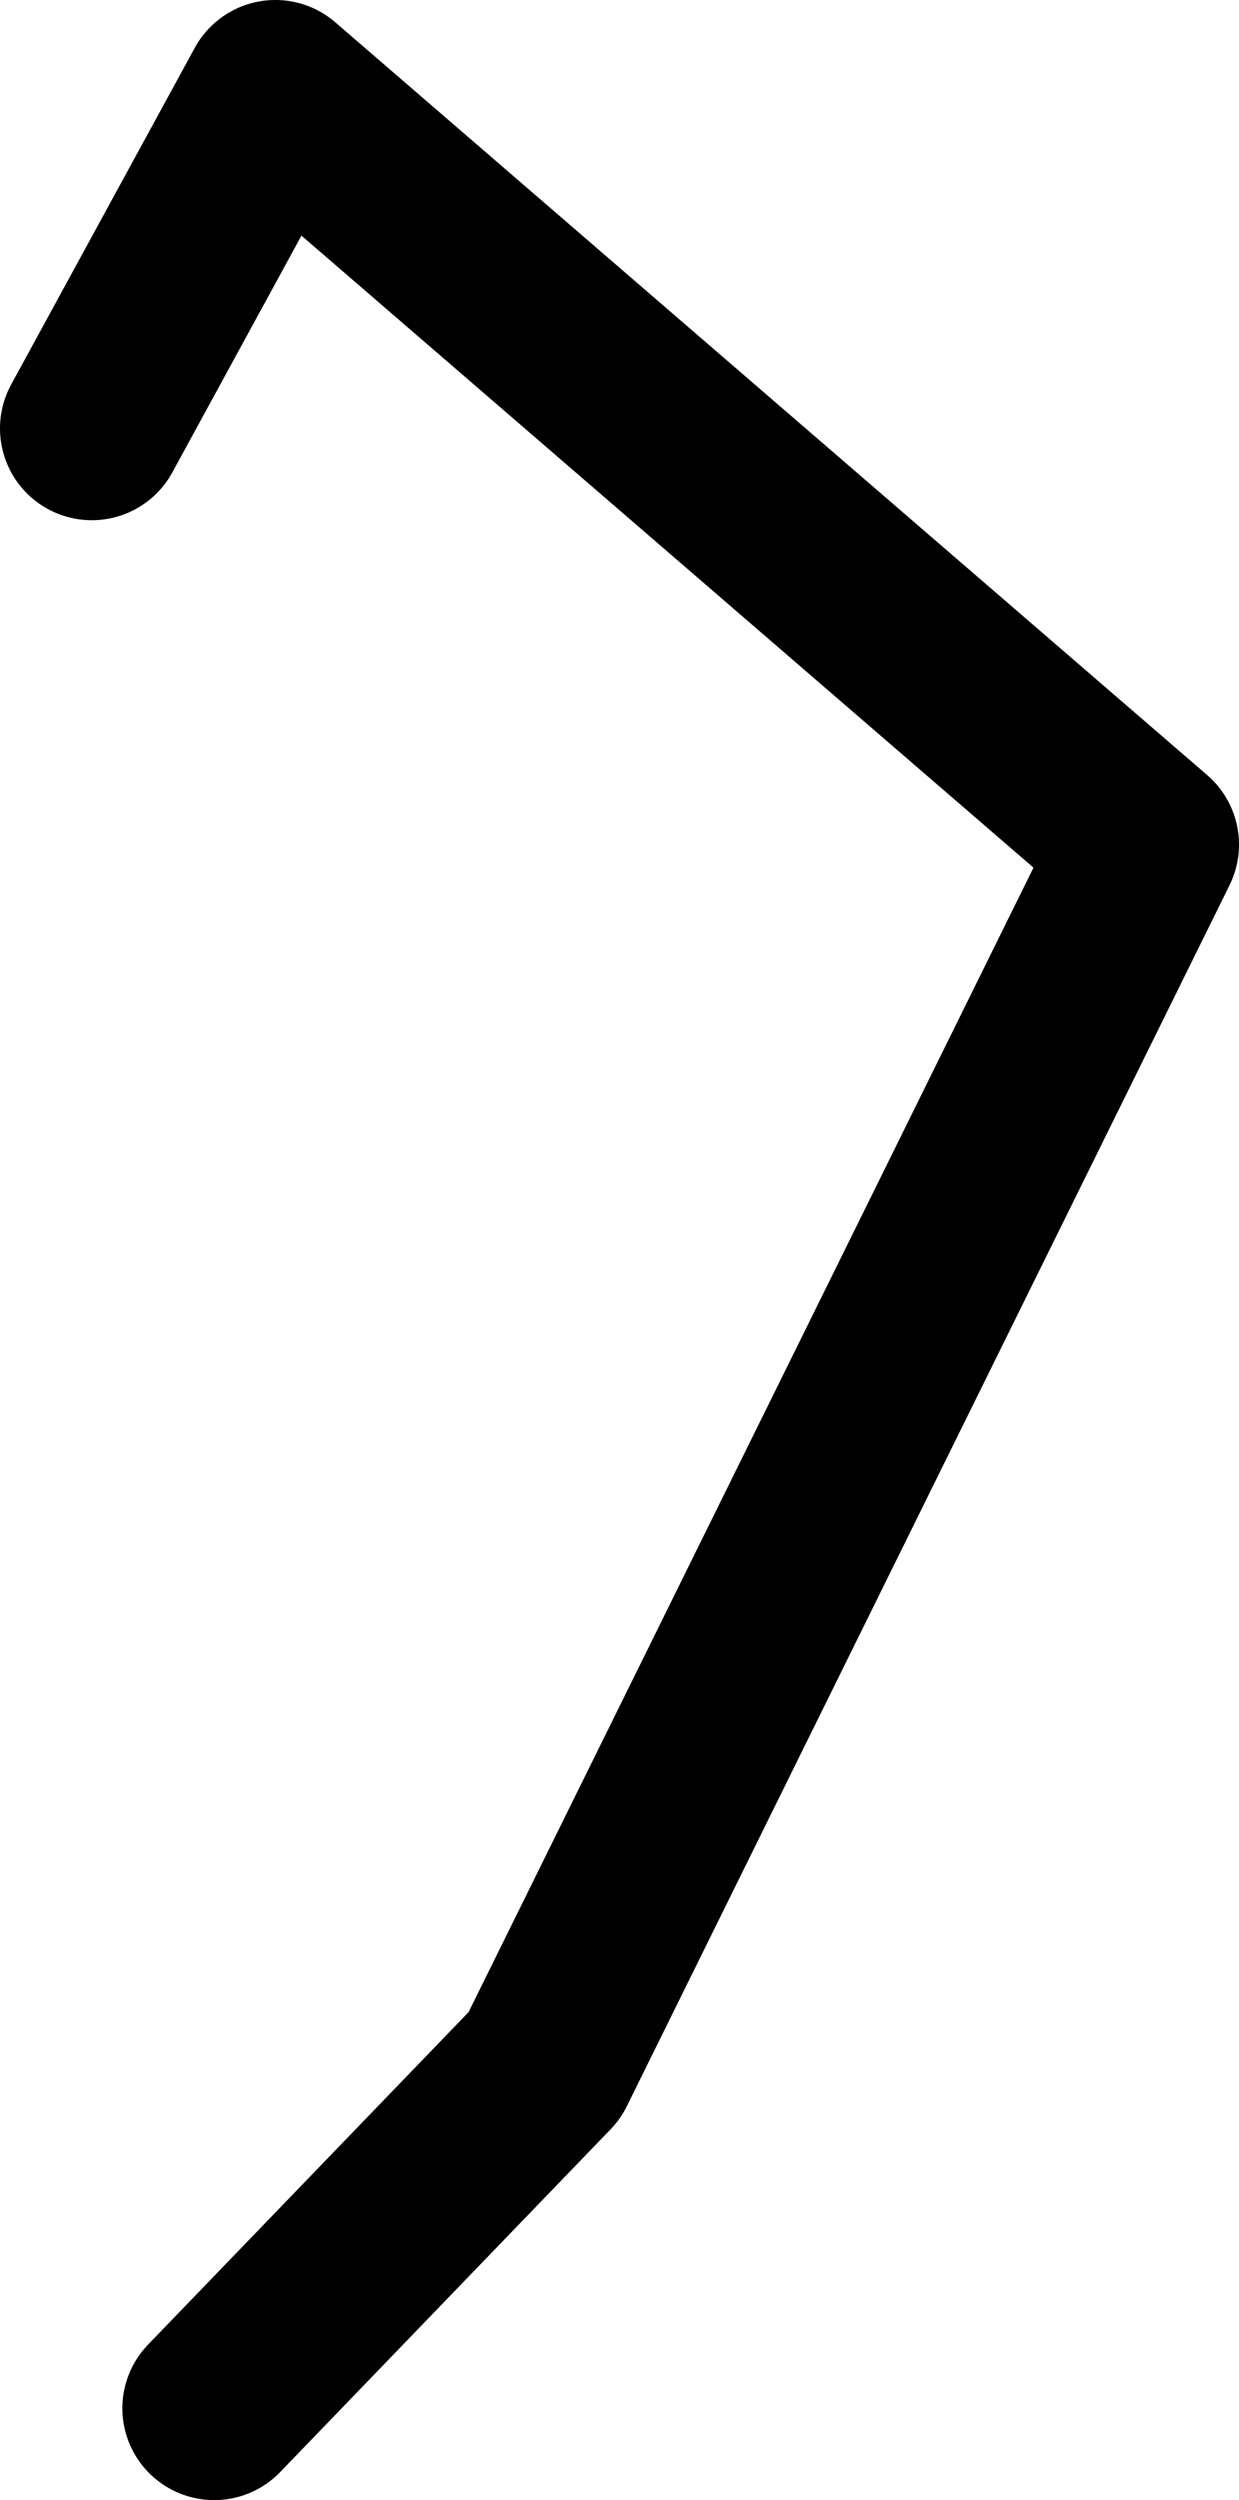 <?xml version="1.0" encoding="UTF-8" standalone="no"?>
<svg xmlns:ffdec="https://www.free-decompiler.com/flash" xmlns:xlink="http://www.w3.org/1999/xlink" ffdec:objectType="shape" height="40.85px" width="20.25px" xmlns="http://www.w3.org/2000/svg">
  <g transform="matrix(1.0, 0.0, 0.0, 1.0, 19.35, 14.05)">
    <path d="M-17.85 -7.05 L-14.85 -12.55 -0.6 -0.25 -10.45 19.7 -15.85 25.3" fill="none" stroke="#000000" stroke-linecap="round" stroke-linejoin="round" stroke-width="3.0"/>
  </g>
</svg>
